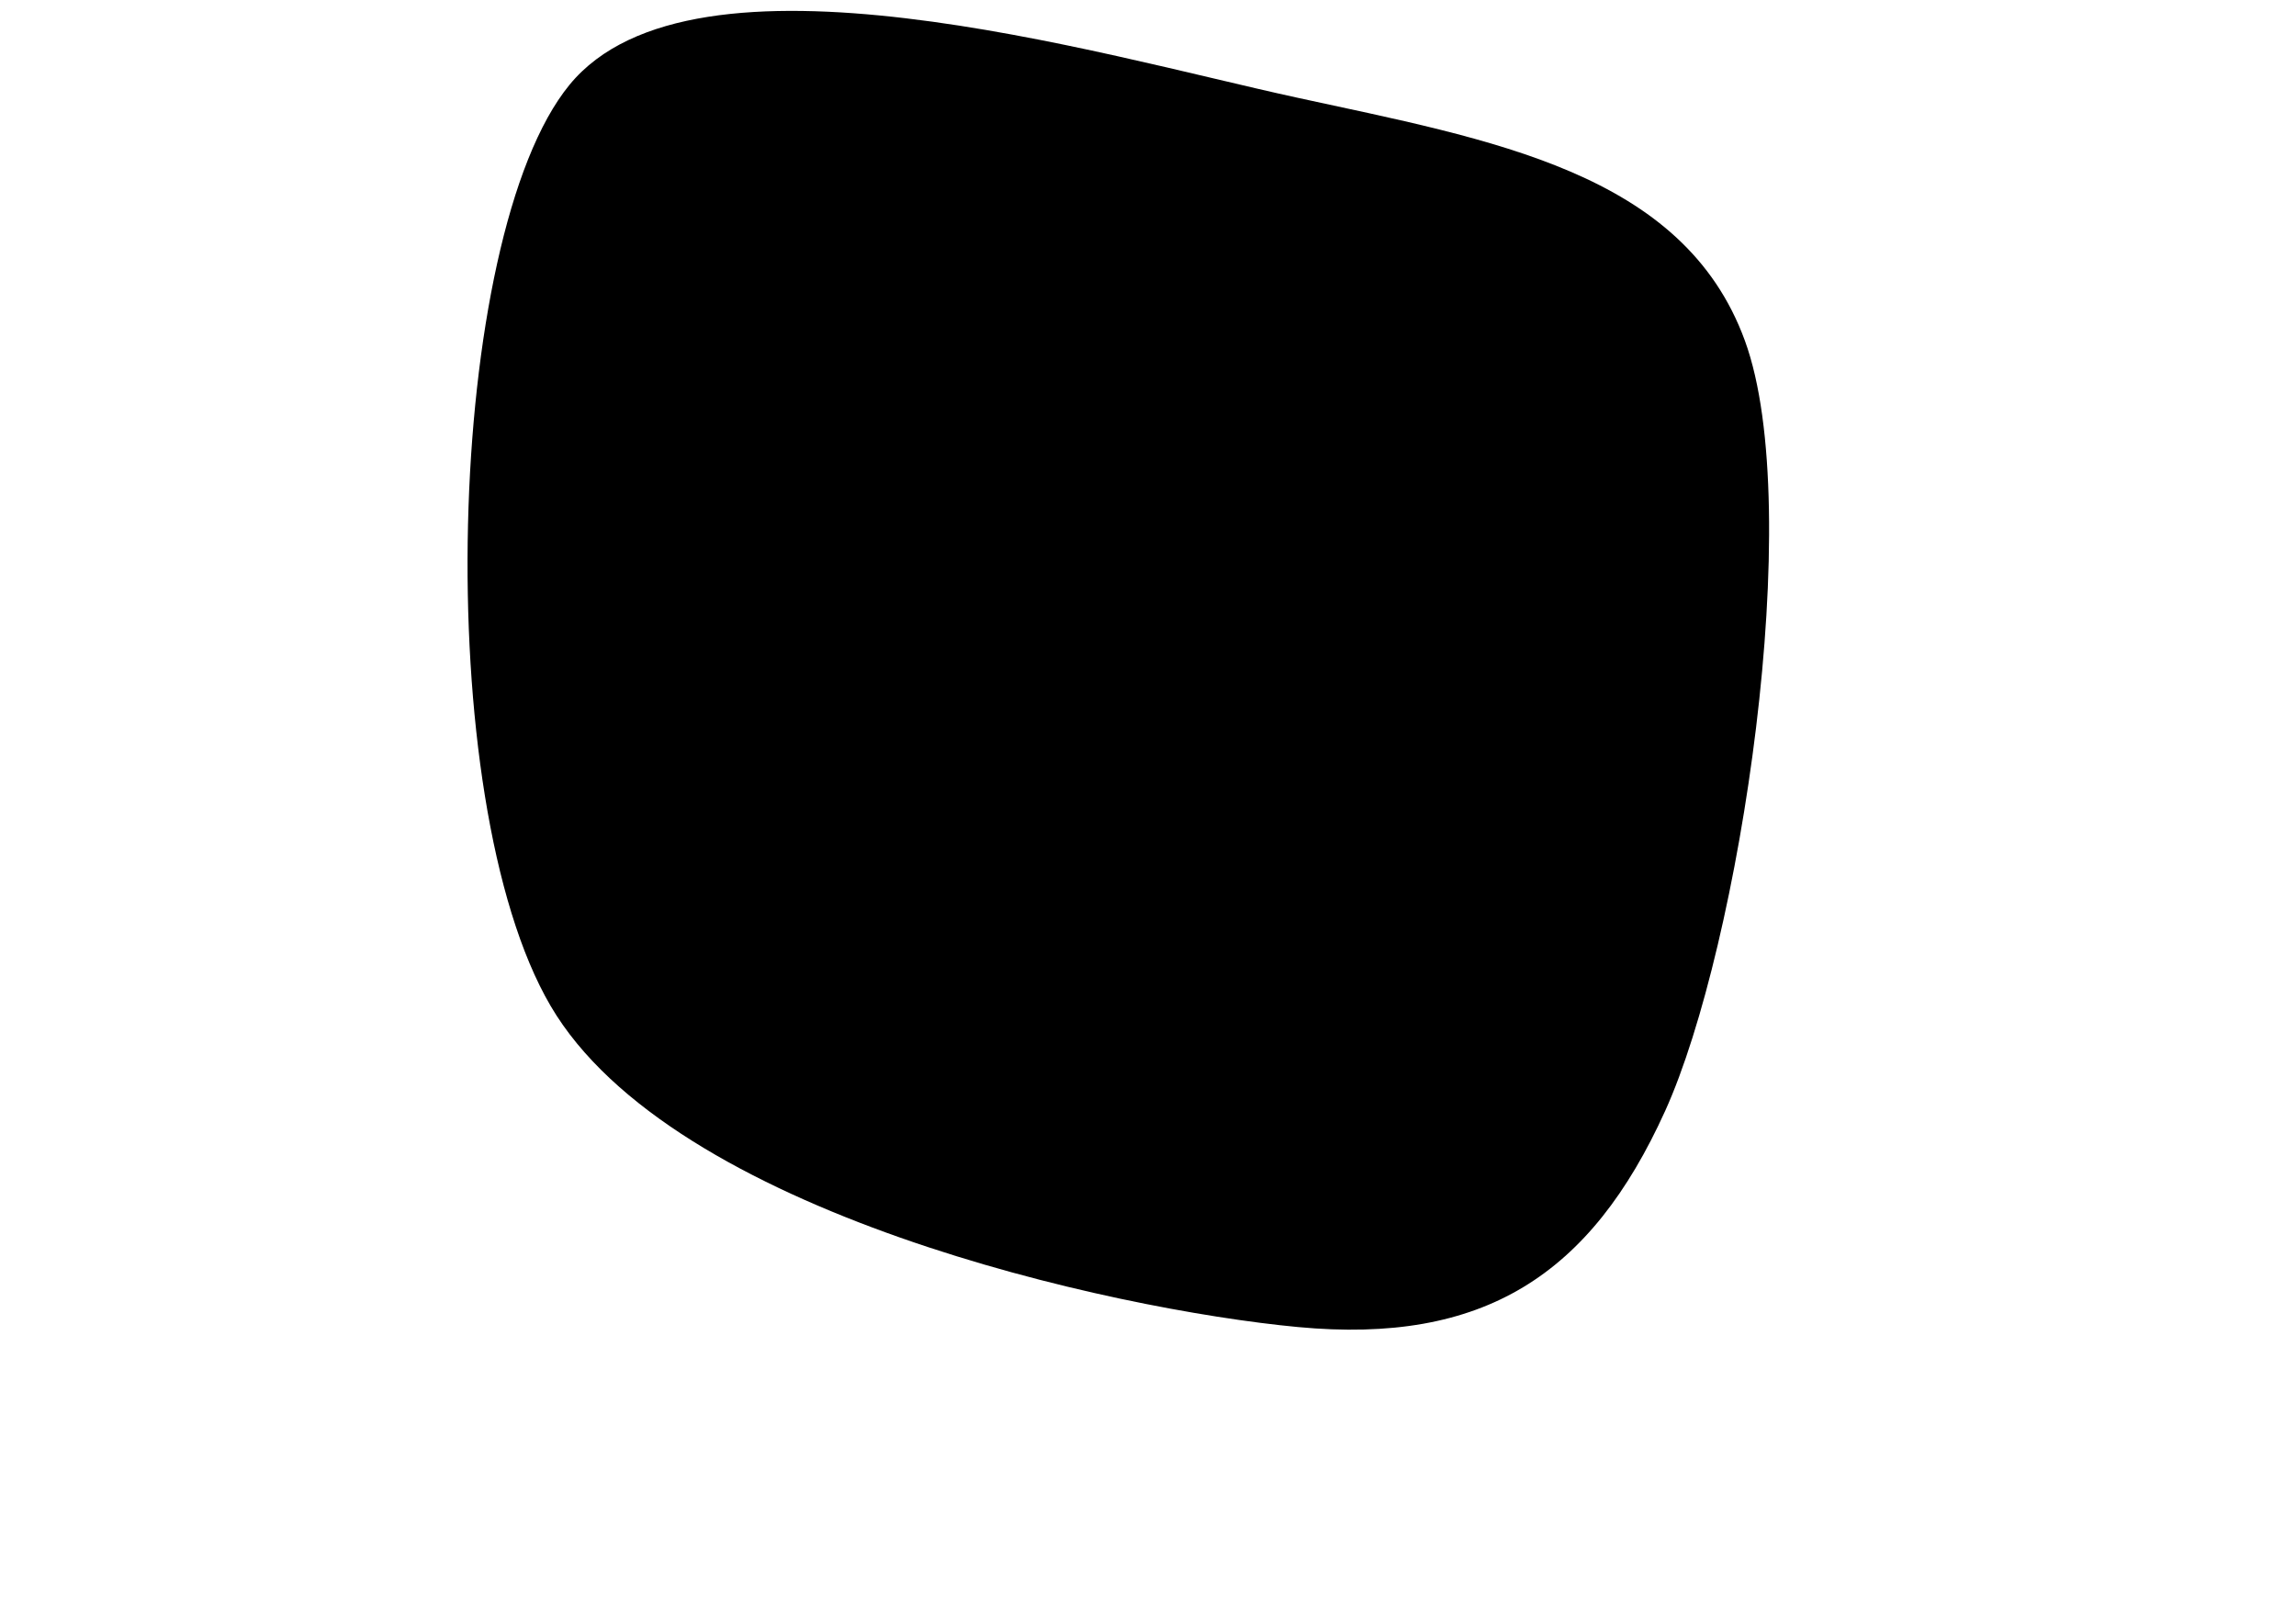 <svg
        xmlns="http://www.w3.org/2000/svg"
        version="1.1"
        width="585"
        height="409"
        viewBox="0 0 600 600"
      >
        <path
          d="M76.726,376.098C31.355,298.692,37.369,88.311,83.787,31.695C130.204,-24.922,282.008,20.45,355.23,36.402C428.452,52.354,500.105,64.252,523.117,127.406C546.13,190.56,521.156,353.87,493.305,415.324C465.455,476.778,425.445,502.667,356.015,496.13C286.585,489.592,122.097,453.504,76.726,376.098C31.355,298.692,37.369,88.311,83.787,31.695"
          fill="hsl(50, 98%, 80%)"
        />
      </svg>